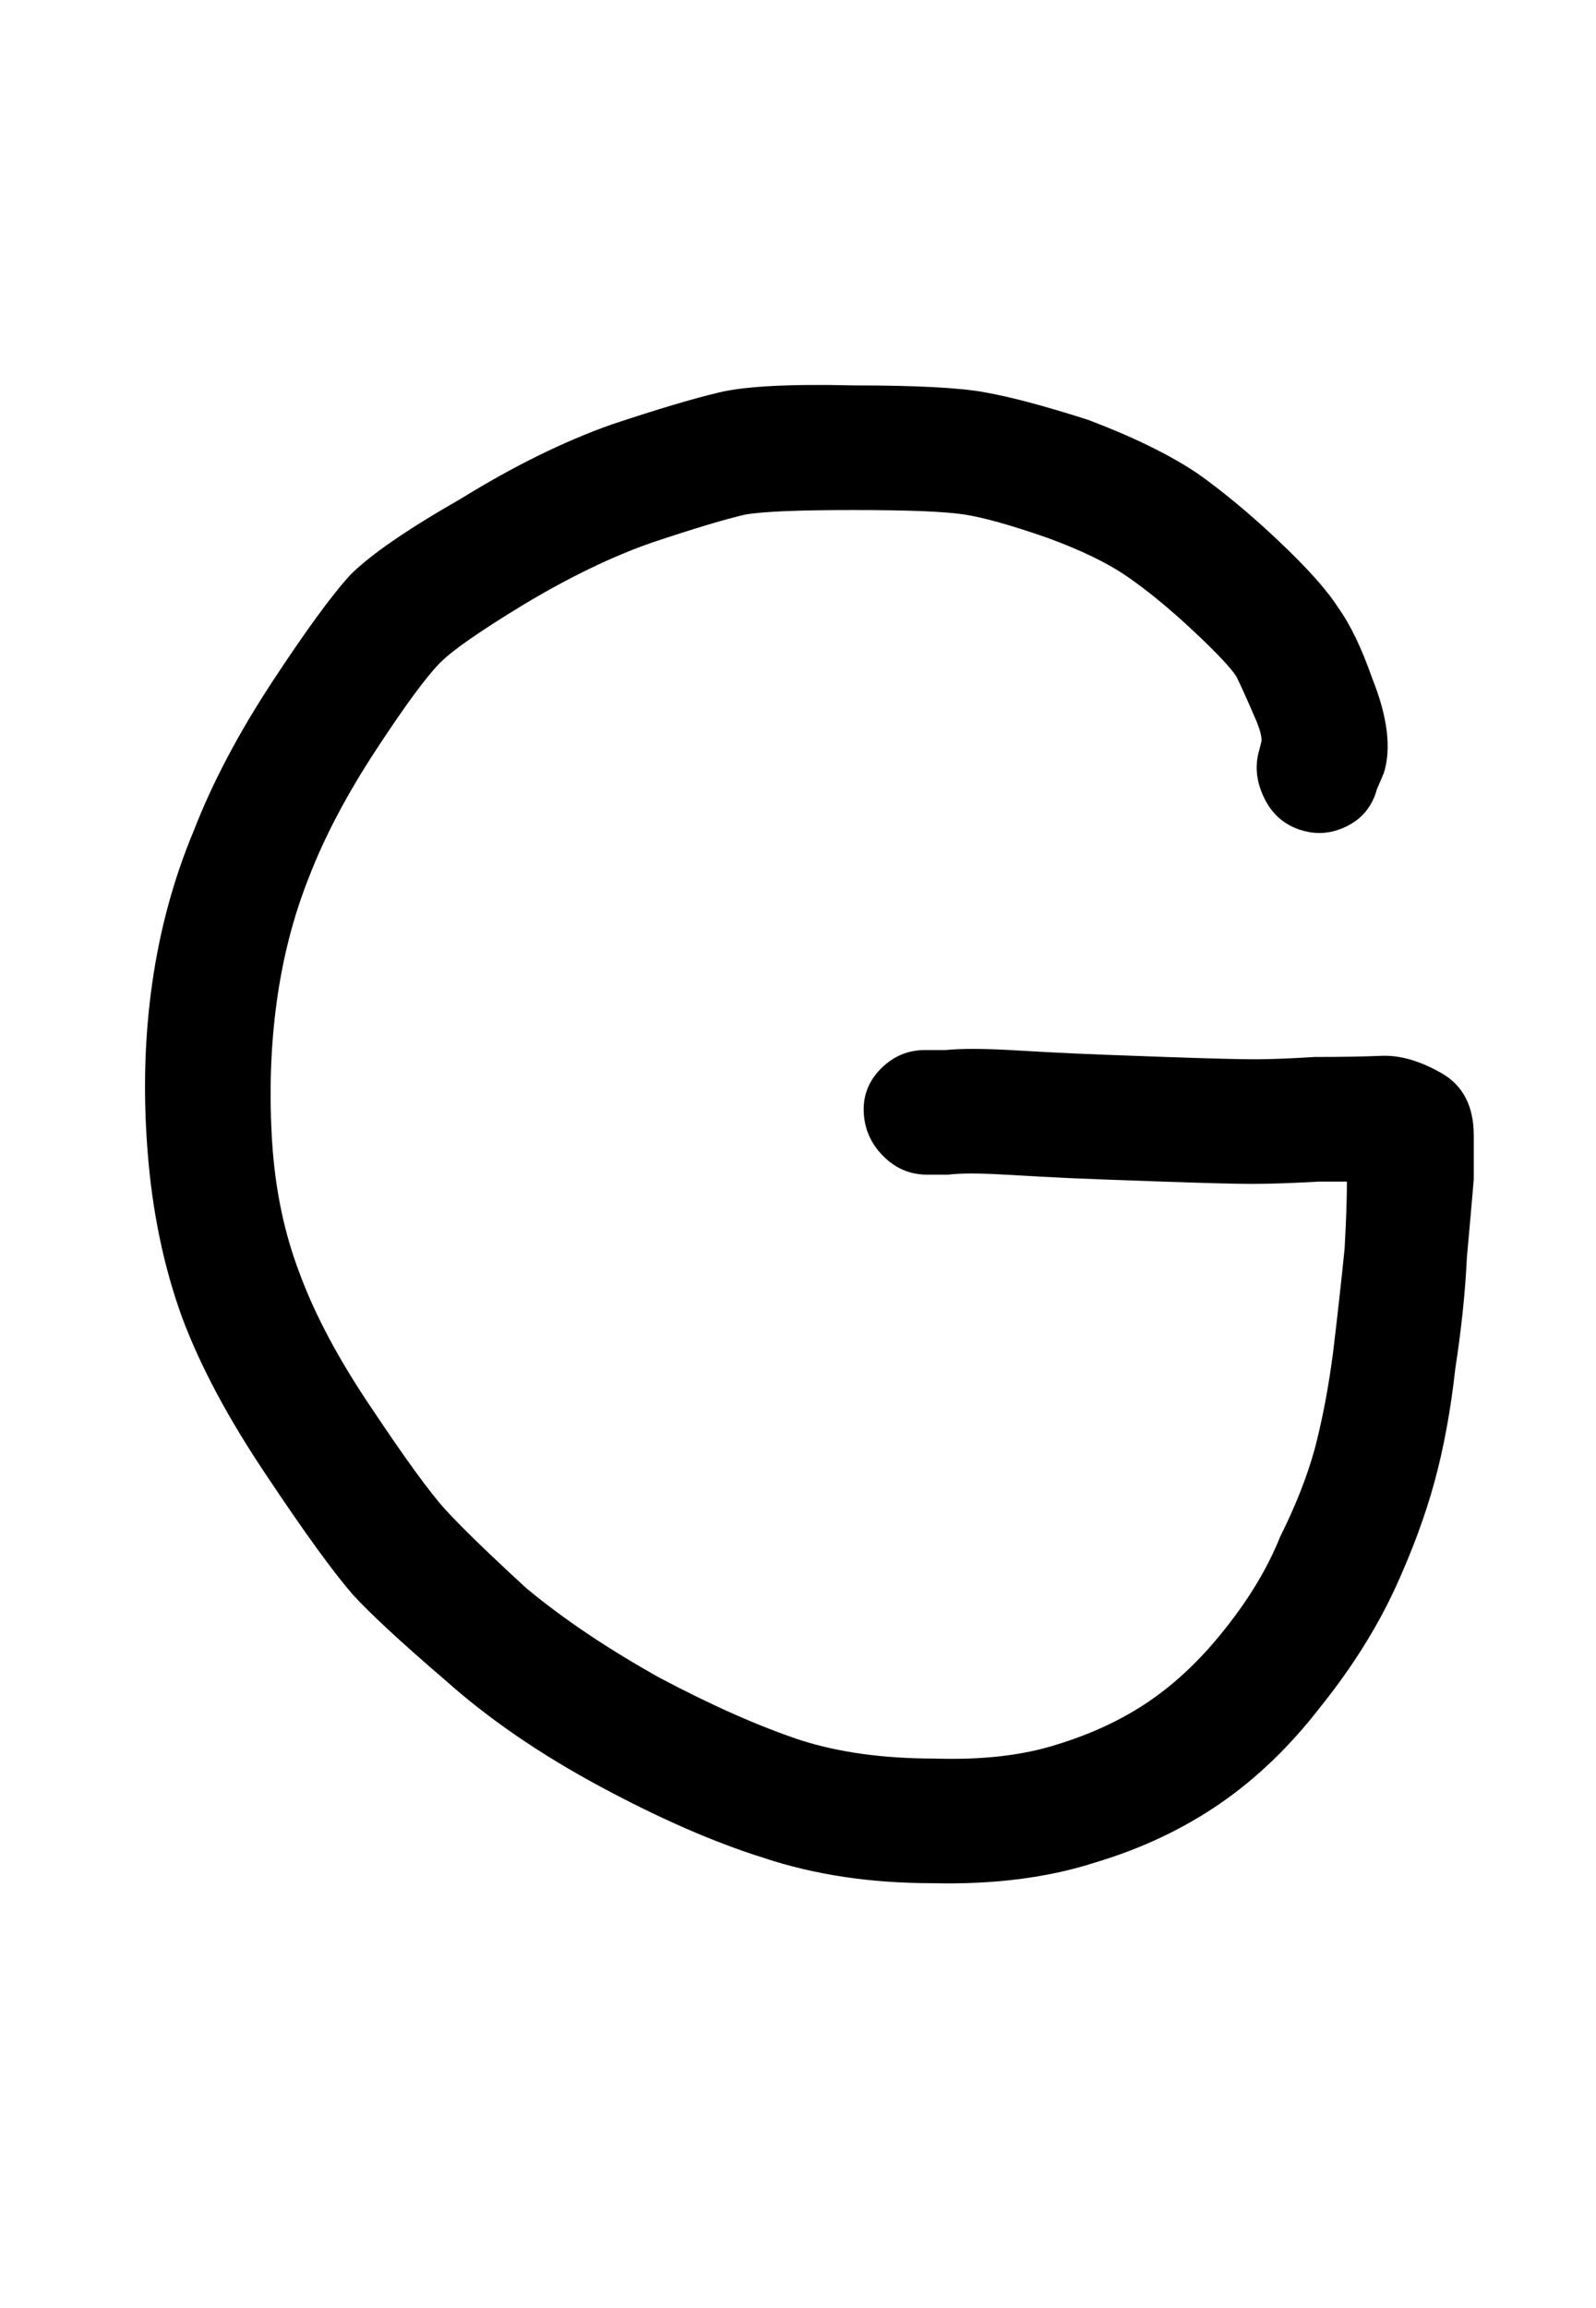 <?xml version="1.0" standalone="no"?>
<!DOCTYPE svg PUBLIC "-//W3C//DTD SVG 1.1//EN" "http://www.w3.org/Graphics/SVG/1.1/DTD/svg11.dtd" >
<svg xmlns="http://www.w3.org/2000/svg" xmlns:xlink="http://www.w3.org/1999/xlink" version="1.1" viewBox="-10 0 692 1000">
   <path fill="currentColor"
d="M553.5 359.5q-10.5 -3.5 -15.5 -14t-2 -20.5l1 -4q0 -3 -2 -8q-6 -14 -9 -20q-4 -6 -19 -20t-28 -23t-35 -17q-23 -8 -35.5 -10t-48.5 -2t-47 2q-13 3 -40 12q-26 9 -56 27q-28 17 -36 25q-9 9 -28 38t-29 55q-10 25 -14 54t-2 61q2 31 12 57q10 27 31 58q22 33 32 44
t35 34q24 20 58 39q34 18 61 27q25 8 58 8q31 1 53 -6q23 -7 40.5 -19t32.5 -31q16 -20 24 -40q10 -20 15 -38q5 -19 8 -42q3 -25 5 -45q1 -18 1 -29h-12q-18 1 -29 1q-10 0 -39 -1t-40 -1.5t-28 -1.5t-25 0h-9q-11 0 -19 -8t-8.5 -19t7.5 -19t19 -8h9q10 -1 28 0
q17 1 28 1.5t39.5 1.5t38.5 1t26 -1q17 0 29 -0.5t26 7.5t14 27v19q-1 12 -3 34q-1 22 -5 48q-3 27 -9 49t-17 46q-12 26 -32 51q-20 26 -44 42.5t-54 25.5q-31 10 -71 9q-40 0 -73 -11q-32 -10 -71 -31t-67 -46q-28 -24 -40 -37q-13 -15 -37 -51q-25 -37 -37 -69
q-12 -33 -15 -72q-3 -38 2 -73t18 -66q12 -31 34 -64.5t34 -46.5q13 -13 48 -33q34 -21 65 -32q30 -10 47 -14t58 -3q41 0 57 3q17 3 45 12q29 11 47 23q17 12 35.5 29.5t25.5 28.5q8 11 15 31q10 25 5 41l-3 7q-3 11 -13 16t-20.5 1.5z" />
</svg>
